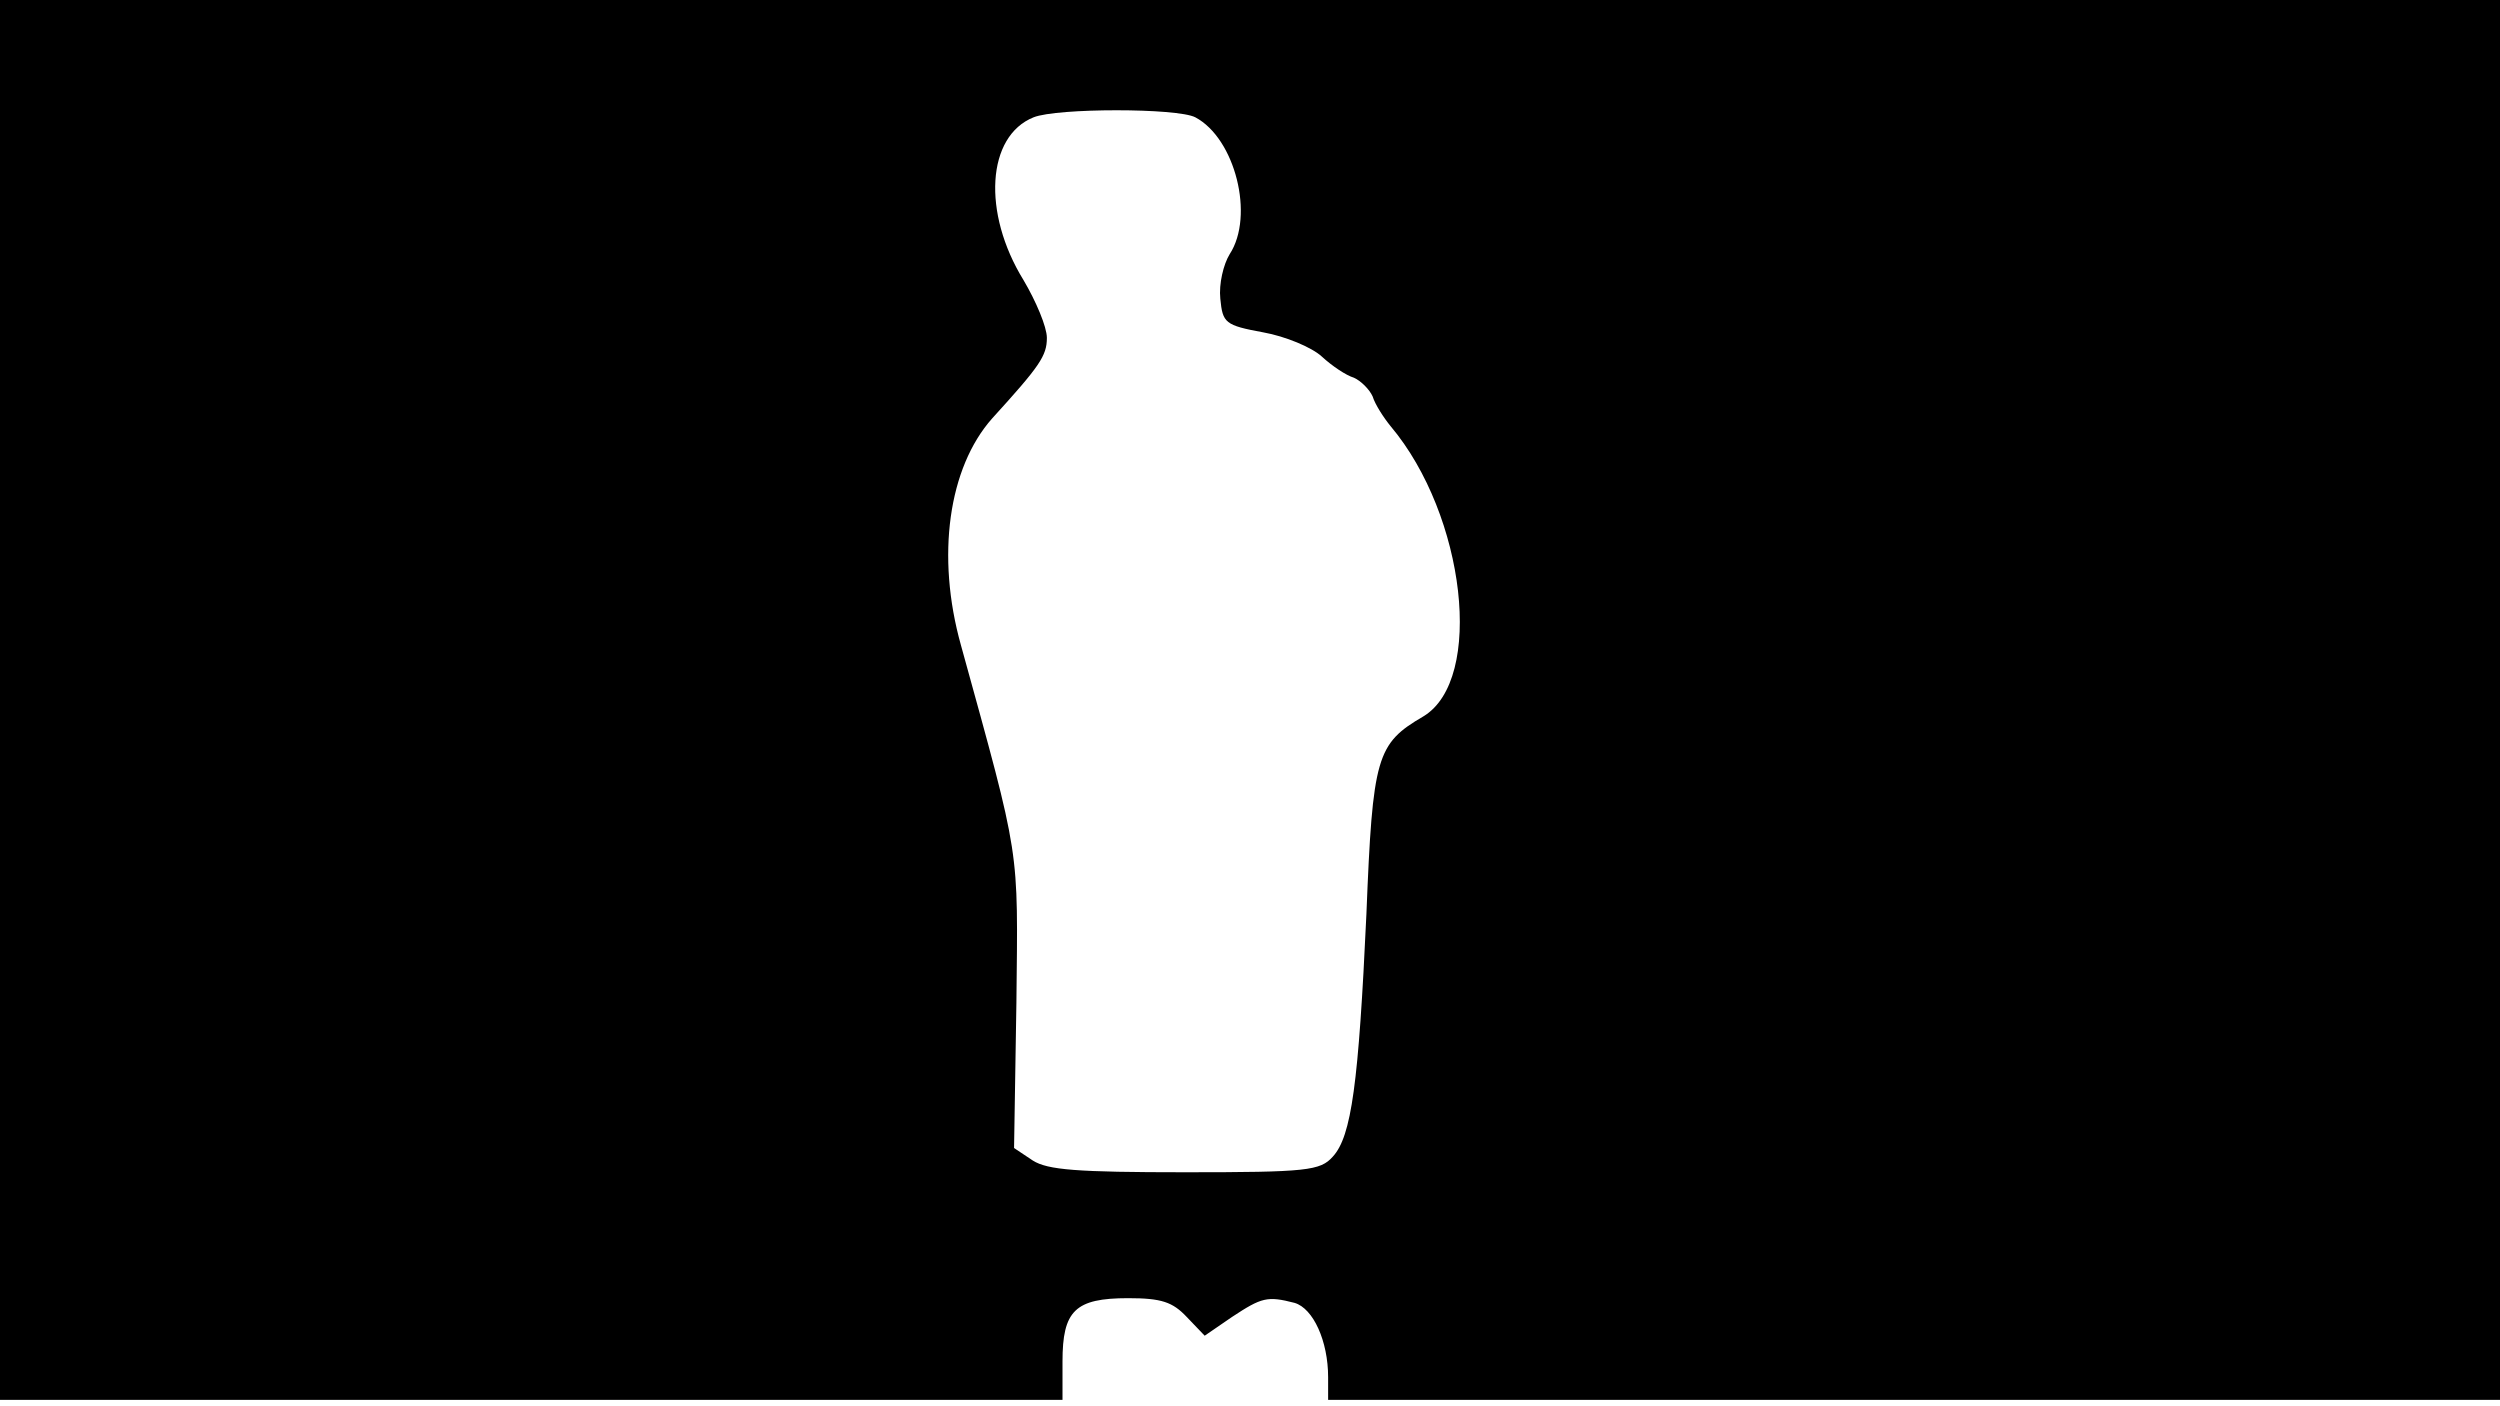 <svg version="1.0" xmlns="http://www.w3.org/2000/svg"
 width="668px" style="transform:scale(1,1.001);" height="375.75px" viewBox="0 0 320 180"
 preserveAspectRatio="xMidYMid meet">
<g transform="translate(0,180) scale(0.1,-0.1)"
fill="#000000" stroke="none">
<path d="M0 905 l0 -895 680 0 680 0 0 49 c0 65 16 81 84 81 43 0 57 -5 75 -24 l23 -24
35 24 c38 25 45 27 80 18 24 -7 43 -49 43 -95 l0 -29 750 0 750 0 0 895 0 895
-1600 0 -1600 0 0 -895z m1530 745 c51 -27 76 -126 44 -175 -8 -13 -14 -38
-12 -57 3 -31 6 -34 55 -43 28 -5 62 -19 75 -31 13 -12 31 -24 41 -27 9 -4 20
-15 24 -24 3 -10 14 -27 23 -38 96 -114 120 -324 42 -371 -60 -35 -65 -51 -73
-253 -10 -216 -19 -284 -43 -310 -16 -18 -33 -20 -189 -20 -139 0 -176 3 -195
15 l-24 16 3 186 c2 202 6 178 -71 457 -32 114 -16 227 40 290 61 67 70 80 70
103 0 14 -14 47 -30 74 -53 86 -47 184 13 208 30 12 184 12 207 0z"/>
</g>
</svg>
